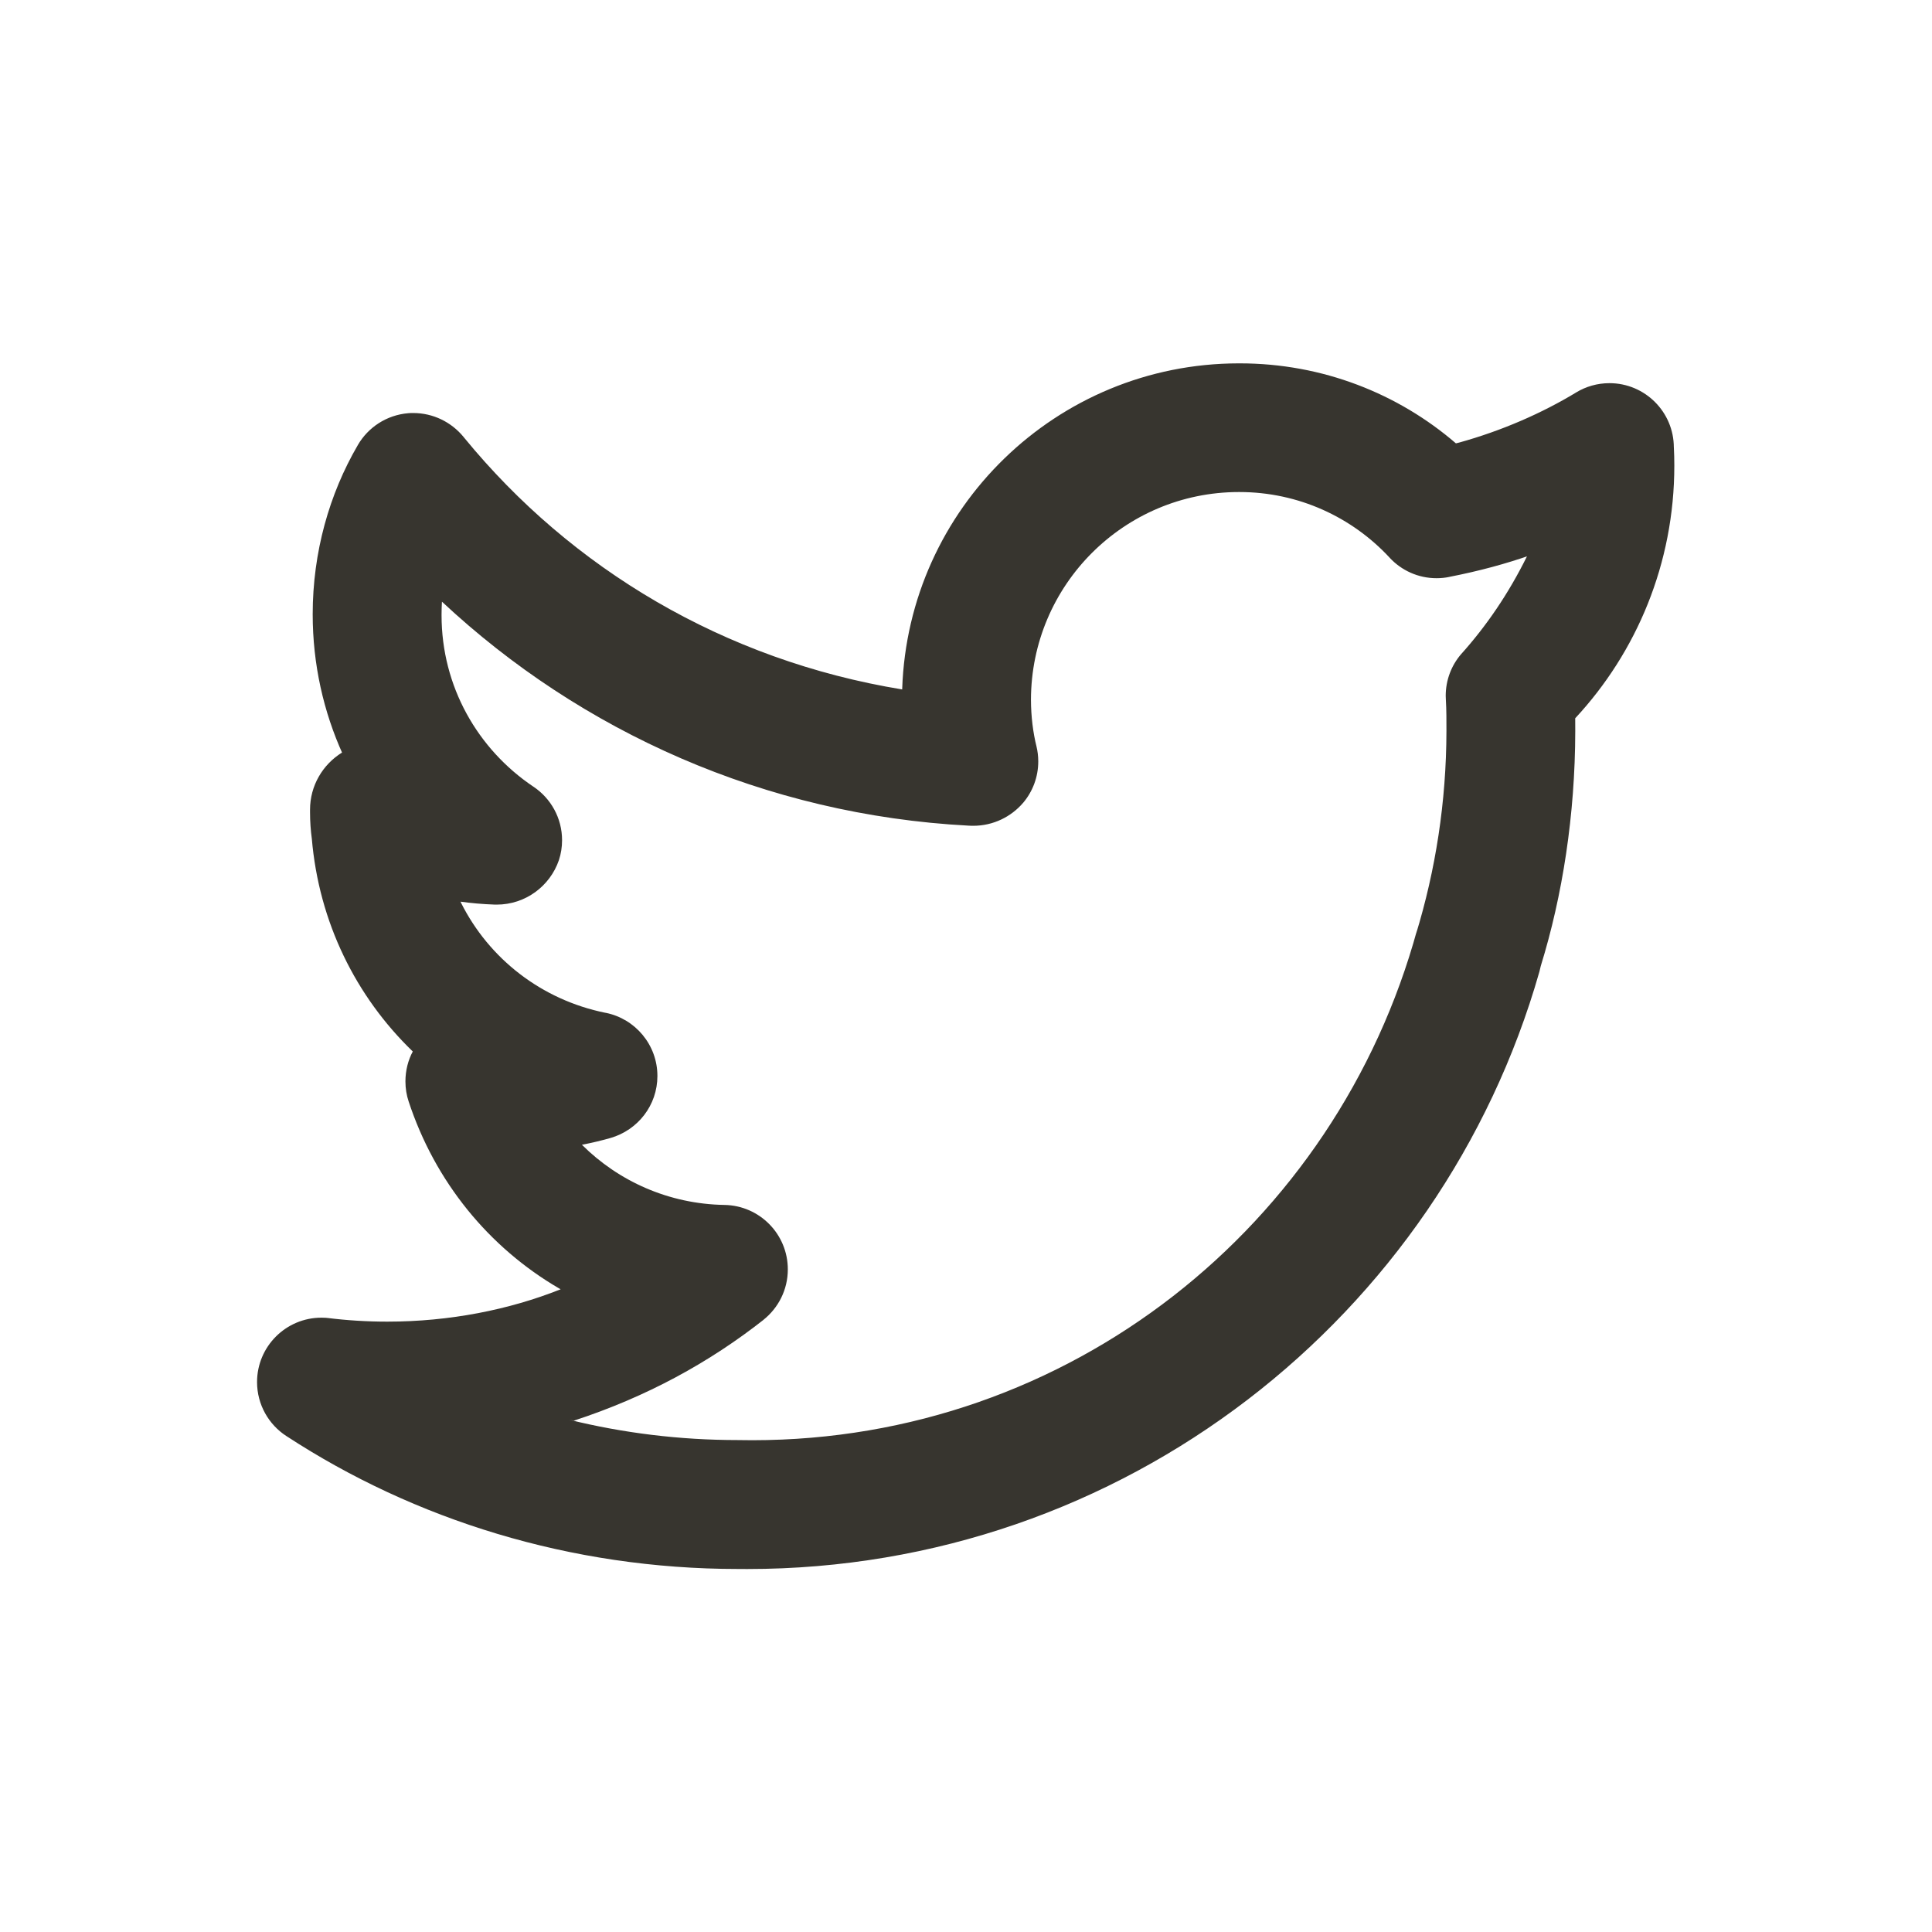 <!-- Generated by IcoMoon.io -->
<svg version="1.1" xmlns="http://www.w3.org/2000/svg" width="40" height="40" viewBox="0 0 40 40">
<title>twitter-alt</title>
<path fill="#37352f" d="M34.655 9.267c0-0 0-0.001 0-0.001 0-0.736-0.597-1.333-1.333-1.333-0.252 0-0.487 0.070-0.688 0.191l0.006-0.003c-0.719 0.436-1.548 0.797-2.427 1.041l-0.070 0.017c-1.194-1.029-2.761-1.656-4.474-1.656-0.009 0-0.018 0-0.026 0h0.001c-3.77 0.004-6.84 2.999-6.965 6.74l-0 0.011c-3.687-0.603-6.848-2.502-9.064-5.206l-0.021-0.026c-0.249-0.301-0.623-0.491-1.041-0.491-0.036 0-0.072 0.001-0.107 0.004l0.005-0c-0.449 0.038-0.831 0.294-1.043 0.66l-0.003 0.006c-0.585 1.004-0.931 2.21-0.931 3.497 0 1.036 0.224 2.019 0.626 2.905l-0.018-0.044-0.003 0.003c-0.399 0.249-0.66 0.685-0.66 1.182 0 0.001 0 0.002 0 0.003v-0c-0 0.015-0 0.033-0 0.051 0 0.189 0.013 0.374 0.038 0.556l-0.002-0.021c0.146 1.744 0.918 3.284 2.089 4.415l0.002 0.002c-0.096 0.179-0.152 0.392-0.152 0.619 0 0.146 0.023 0.286 0.067 0.417l-0.003-0.009c0.548 1.672 1.665 3.031 3.117 3.878l0.033 0.018c-1.065 0.424-2.298 0.67-3.59 0.67-0.422 0-0.837-0.026-1.246-0.077l0.049 0.005c-0.050-0.007-0.107-0.010-0.166-0.010-0.736 0-1.333 0.597-1.333 1.333 0 0.468 0.242 0.881 0.607 1.118l0.005 0.003c2.64 1.724 5.872 2.749 9.344 2.749 0.001 0 0.002 0 0.002 0h-0c0.057 0.001 0.124 0.001 0.192 0.001 7.792 0 14.363-5.227 16.399-12.365l0.029-0.12c0.45-1.455 0.711-3.127 0.714-4.861v-0.001c0-0.087 0-0.177-0.001-0.267 1.272-1.368 2.052-3.208 2.052-5.231 0-0.13-0.003-0.26-0.010-0.389l0.001 0.018zM30.246 13.549c-0.195 0.229-0.314 0.529-0.314 0.857 0 0.028 0.001 0.056 0.003 0.083l-0-0.004c0.013 0.22 0.012 0.441 0.012 0.65-0.003 1.466-0.224 2.879-0.632 4.21l0.027-0.102c-1.677 6.138-7.203 10.575-13.765 10.575-0.104 0-0.208-0.001-0.312-0.003l0.015 0c-0.001 0-0.003 0-0.004 0-1.205 0-2.376-0.146-3.497-0.422l0.1 0.021c1.503-0.492 2.806-1.202 3.95-2.105l-0.027 0.020c0.311-0.246 0.509-0.624 0.509-1.048 0-0.729-0.584-1.321-1.31-1.334l-0.001-0c-1.154-0.019-2.194-0.491-2.952-1.246l0 0q0.299-0.057 0.594-0.141c0.564-0.164 0.969-0.676 0.969-1.283 0-0.645-0.458-1.183-1.067-1.307l-0.009-0.001c-1.327-0.269-2.411-1.123-2.989-2.276l-0.011-0.025c0.21 0.030 0.461 0.052 0.715 0.061l0.012 0c0.006 0 0.013 0 0.021 0 0.597 0 1.104-0.384 1.288-0.919l0.003-0.010c0.040-0.121 0.063-0.26 0.063-0.404 0-0.462-0.235-0.869-0.592-1.108l-0.005-0.003c-1.151-0.775-1.898-2.073-1.898-3.546 0-0.006 0-0.013 0-0.019v0.001c0-0.089 0.003-0.177 0.008-0.264 2.879 2.691 6.692 4.415 10.902 4.637l0.043 0.002c0.016 0.001 0.035 0.001 0.054 0.001 0.414 0 0.785-0.185 1.035-0.477l0.002-0.002c0.193-0.23 0.31-0.528 0.31-0.854 0-0.108-0.013-0.212-0.037-0.312l0.002 0.009c-0.073-0.291-0.115-0.626-0.116-0.971v-0.001c0.003-2.375 1.927-4.299 4.302-4.302h0c0.003 0 0.007 0 0.011 0 1.23 0 2.337 0.523 3.112 1.358l0.002 0.003c0.242 0.26 0.587 0.423 0.97 0.423 0.091 0 0.181-0.009 0.267-0.027l-0.009 0.001c0.635-0.124 1.177-0.273 1.703-0.456l-0.087 0.026c-0.384 0.776-0.84 1.445-1.376 2.041l0.007-0.008z"></path>
</svg>
